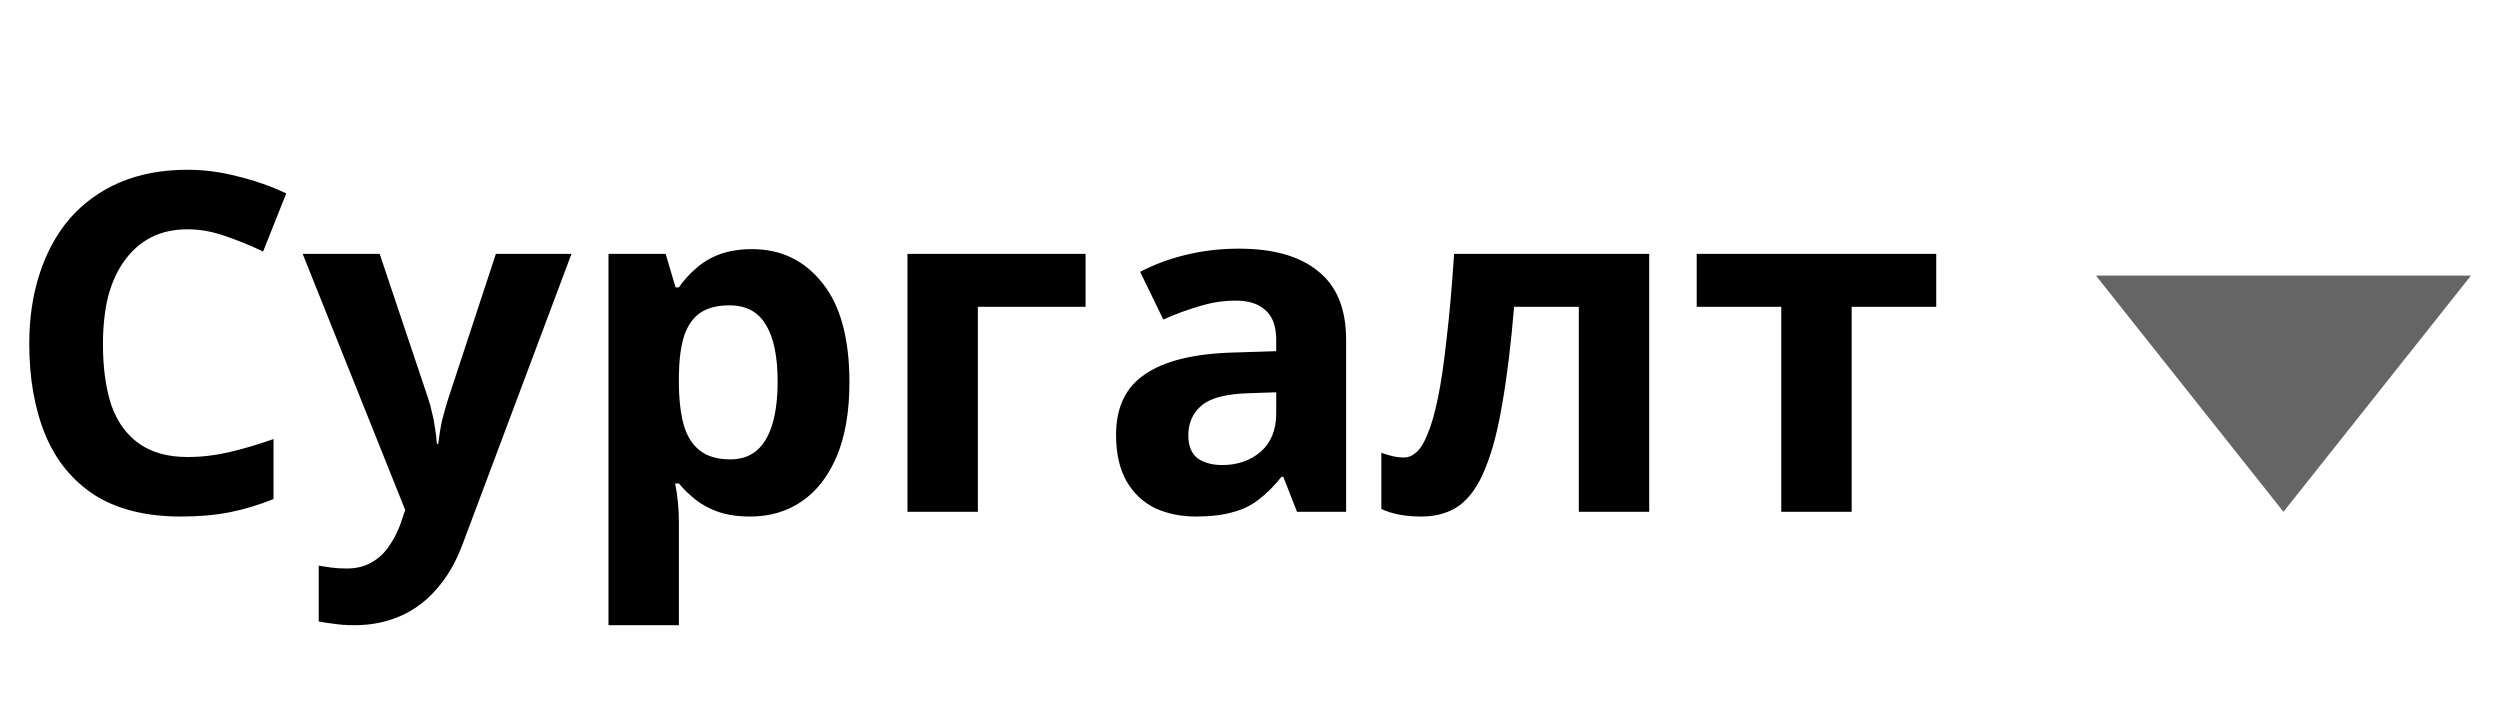 <svg width="127" height="36" viewBox="0 0 127 36" fill="none" xmlns="http://www.w3.org/2000/svg">
<path d="M9.526 11.648C8.838 11.648 8.222 11.784 7.678 12.056C7.15 12.328 6.702 12.72 6.334 13.232C5.966 13.728 5.686 14.336 5.494 15.056C5.318 15.776 5.23 16.584 5.23 17.48C5.23 18.696 5.374 19.736 5.662 20.6C5.966 21.448 6.438 22.096 7.078 22.544C7.718 22.992 8.534 23.216 9.526 23.216C10.23 23.216 10.926 23.136 11.614 22.976C12.318 22.816 13.078 22.592 13.894 22.304V25.352C13.142 25.656 12.398 25.88 11.662 26.024C10.926 26.168 10.102 26.24 9.19 26.24C7.43 26.24 5.974 25.88 4.822 25.16C3.686 24.424 2.846 23.4 2.302 22.088C1.758 20.76 1.486 19.216 1.486 17.456C1.486 16.16 1.662 14.976 2.014 13.904C2.366 12.816 2.878 11.88 3.55 11.096C4.238 10.312 5.078 9.704 6.07 9.272C7.078 8.84 8.23 8.624 9.526 8.624C10.374 8.624 11.222 8.736 12.07 8.96C12.934 9.168 13.758 9.456 14.542 9.824L13.366 12.776C12.726 12.472 12.078 12.208 11.422 11.984C10.782 11.76 10.15 11.648 9.526 11.648ZM15.375 12.896H19.287L21.759 20.264C21.839 20.504 21.903 20.744 21.951 20.984C22.015 21.224 22.063 21.472 22.095 21.728C22.143 21.984 22.175 22.256 22.191 22.544H22.263C22.311 22.128 22.375 21.736 22.455 21.368C22.551 20.984 22.655 20.616 22.767 20.264L25.191 12.896H29.031L23.487 27.68C23.151 28.576 22.711 29.328 22.167 29.936C21.639 30.544 21.023 31 20.319 31.304C19.615 31.608 18.847 31.76 18.015 31.76C17.615 31.76 17.263 31.736 16.959 31.688C16.671 31.656 16.415 31.616 16.191 31.568V28.736C16.367 28.768 16.575 28.8 16.815 28.832C17.071 28.864 17.335 28.88 17.607 28.88C18.103 28.88 18.527 28.776 18.879 28.568C19.247 28.36 19.551 28.072 19.791 27.704C20.031 27.352 20.223 26.968 20.367 26.552L20.583 25.904L15.375 12.896ZM38.207 12.656C39.679 12.656 40.871 13.232 41.783 14.384C42.695 15.52 43.151 17.2 43.151 19.424C43.151 20.912 42.935 22.168 42.503 23.192C42.071 24.2 41.479 24.96 40.727 25.472C39.975 25.984 39.103 26.24 38.111 26.24C37.487 26.24 36.943 26.16 36.479 26C36.031 25.84 35.647 25.632 35.327 25.376C35.007 25.12 34.727 24.848 34.487 24.56H34.295C34.359 24.864 34.407 25.184 34.439 25.52C34.471 25.84 34.487 26.16 34.487 26.48V31.76H30.911V12.896H33.815L34.319 14.6H34.487C34.727 14.248 35.015 13.928 35.351 13.64C35.687 13.336 36.087 13.096 36.551 12.92C37.031 12.744 37.583 12.656 38.207 12.656ZM37.055 15.512C36.431 15.512 35.935 15.64 35.567 15.896C35.199 16.152 34.927 16.544 34.751 17.072C34.591 17.584 34.503 18.232 34.487 19.016V19.4C34.487 20.248 34.567 20.968 34.727 21.56C34.887 22.136 35.159 22.576 35.543 22.88C35.927 23.184 36.447 23.336 37.103 23.336C37.647 23.336 38.095 23.184 38.447 22.88C38.799 22.576 39.063 22.128 39.239 21.536C39.415 20.944 39.503 20.224 39.503 19.376C39.503 18.096 39.303 17.136 38.903 16.496C38.519 15.84 37.903 15.512 37.055 15.512ZM55.147 12.896V15.584H49.675V26H46.099V12.896H55.147ZM62.935 12.632C64.695 12.632 66.04 13.016 66.968 13.784C67.912 14.536 68.383 15.696 68.383 17.264V26H65.888L65.192 24.224H65.096C64.728 24.688 64.344 25.072 63.944 25.376C63.559 25.68 63.111 25.896 62.599 26.024C62.103 26.168 61.487 26.24 60.752 26.24C59.983 26.24 59.288 26.096 58.663 25.808C58.056 25.504 57.575 25.048 57.224 24.44C56.871 23.816 56.696 23.032 56.696 22.088C56.696 20.696 57.184 19.672 58.16 19.016C59.136 18.344 60.599 17.976 62.551 17.912L64.832 17.84V17.264C64.832 16.576 64.647 16.072 64.279 15.752C63.928 15.432 63.431 15.272 62.791 15.272C62.151 15.272 61.528 15.368 60.919 15.56C60.312 15.736 59.703 15.96 59.096 16.232L57.919 13.808C58.623 13.44 59.4 13.152 60.248 12.944C61.111 12.736 62.008 12.632 62.935 12.632ZM63.44 19.976C62.288 20.008 61.487 20.216 61.039 20.6C60.592 20.984 60.367 21.488 60.367 22.112C60.367 22.656 60.528 23.048 60.847 23.288C61.167 23.512 61.584 23.624 62.096 23.624C62.864 23.624 63.511 23.4 64.04 22.952C64.567 22.488 64.832 21.84 64.832 21.008V19.928L63.44 19.976ZM83.78 26H80.204V15.584H76.916C76.756 17.504 76.556 19.144 76.316 20.504C76.092 21.848 75.804 22.944 75.452 23.792C75.116 24.64 74.684 25.264 74.156 25.664C73.628 26.048 72.98 26.24 72.212 26.24C71.796 26.24 71.42 26.208 71.084 26.144C70.748 26.08 70.444 25.984 70.172 25.856V23C70.348 23.064 70.532 23.12 70.724 23.168C70.916 23.216 71.116 23.24 71.324 23.24C71.548 23.24 71.756 23.152 71.948 22.976C72.156 22.8 72.348 22.488 72.524 22.04C72.716 21.592 72.892 20.976 73.052 20.192C73.212 19.408 73.356 18.424 73.484 17.24C73.628 16.04 73.756 14.592 73.868 12.896H83.78V26ZM98.361 15.584H94.065V26H90.489V15.584H86.193V12.896H98.361V15.584Z" fill="black"/>
<path d="M116 26L106.474 14L125.526 14L116 26Z" fill="#656565"/>
</svg>
